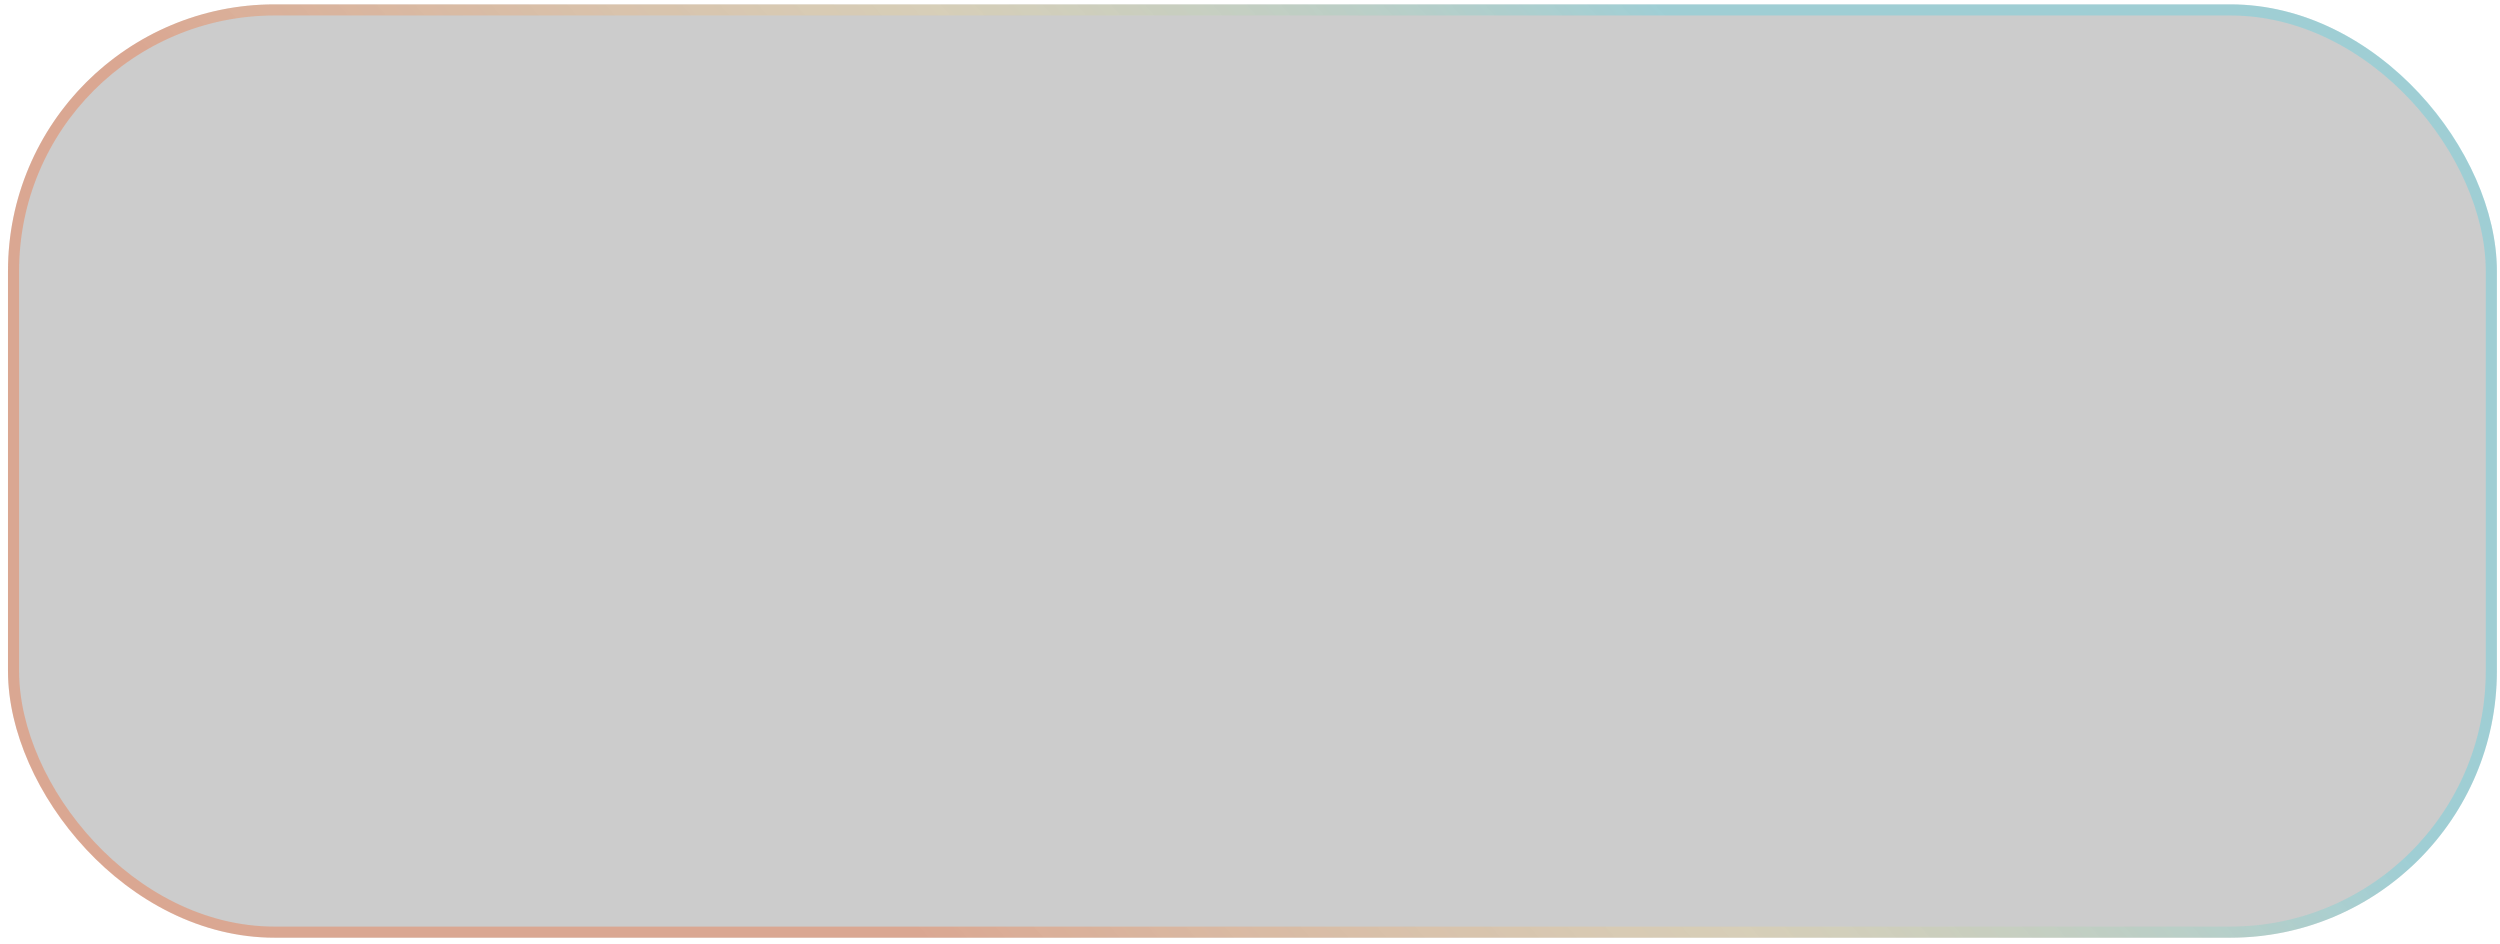 <svg width="225" height="85" viewBox="0 0 225 85" fill="none" xmlns="http://www.w3.org/2000/svg">
<rect x="0.719" y="0.393" width="224" height="84" rx="24" fill="black" fill-opacity="0.2"/>
<rect x="1.219" y="0.893" width="223" height="83" rx="23.5" stroke="url(#paint0_linear_2822_34071)" stroke-opacity="0.3"/>
<defs>
<linearGradient id="paint0_linear_2822_34071" x1="-13.031" y1="83.228" x2="141.243" y2="-52.232" gradientUnits="userSpaceOnUse">
<stop offset="0.35" stop-color="#FC540C"/>
<stop offset="0.619" stop-color="#FFD76F" stop-opacity="0.72"/>
<stop offset="0.859" stop-color="#38D4E9"/>
</linearGradient>
</defs>
</svg>
